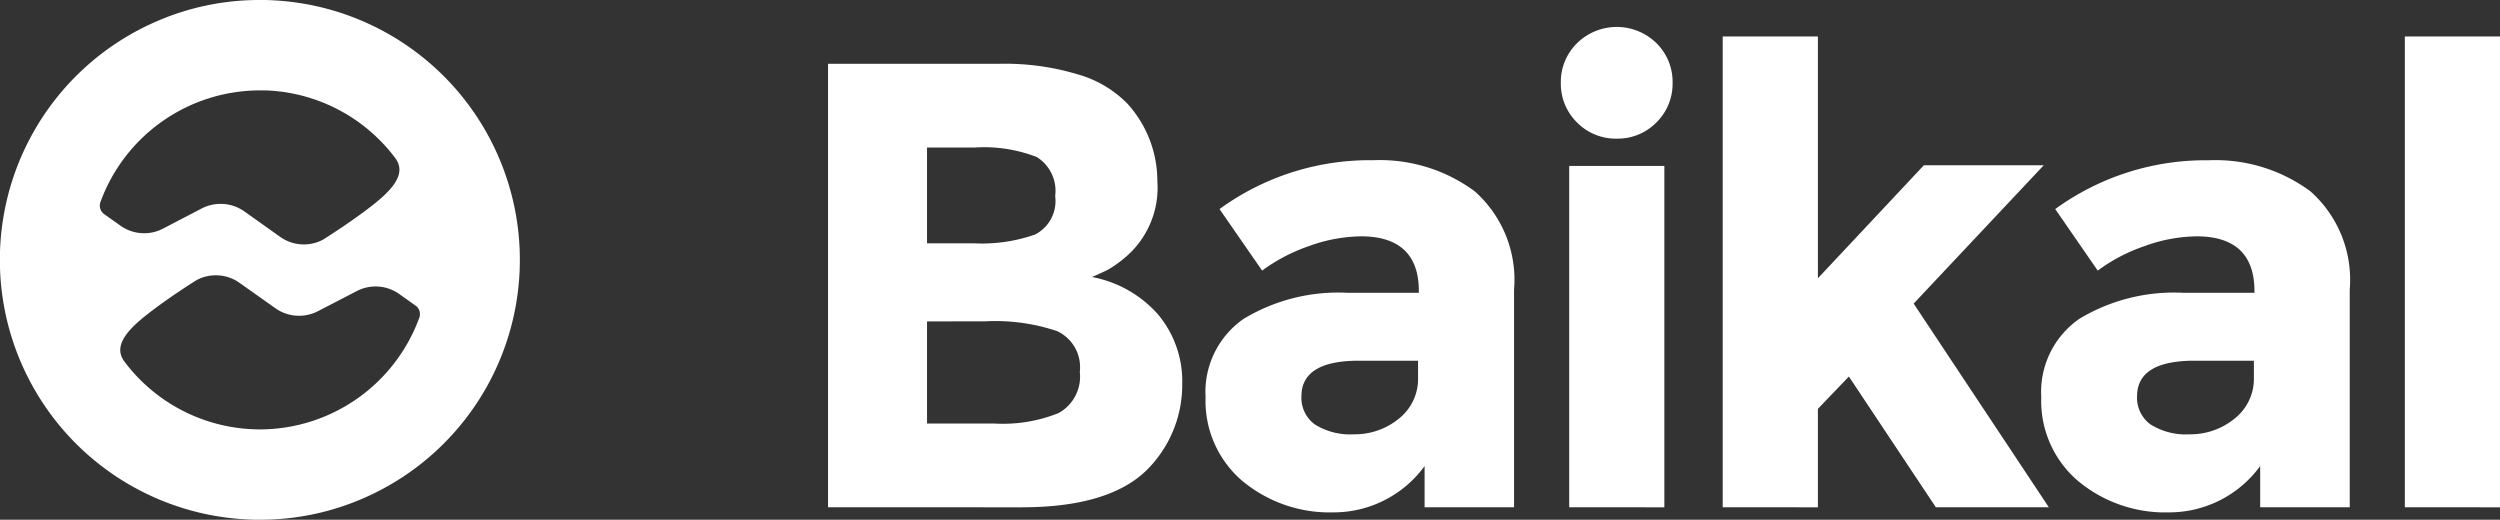 <svg xmlns="http://www.w3.org/2000/svg" width="110.635" height="23" viewBox="0 0 110.635 23">
  <rect x="0" y="0" width="110.635" height="23" fill="#333333" stroke="none"/>
  <g id="Baikal_Logo" data-name="Baikal Logo" transform="translate(0.217 0.055)">
    <path id="Baikal_Logotype" data-name="Baikal Logotype" d="M59.348,21.482a6.025,6.025,0,0,1-4.03-1.39,4.649,4.649,0,0,1-1.628-3.707,3.936,3.936,0,0,1,1.684-3.468,8.1,8.1,0,0,1,4.605-1.152h3.145v-.084c0-1.6-.86-2.415-2.555-2.415a6.935,6.935,0,0,0-2.316.435,7.571,7.571,0,0,0-2.064,1.081L54.308,8.059A11.31,11.31,0,0,1,61.1,5.9,7.061,7.061,0,0,1,65.6,7.273a5.233,5.233,0,0,1,1.741,4.352v9.631H63.378V19.432A4.984,4.984,0,0,1,59.348,21.482Zm1.109-6.712c-1.677,0-2.527.529-2.527,1.573a1.454,1.454,0,0,0,.6,1.25,2.941,2.941,0,0,0,1.726.434,3.089,3.089,0,0,0,1.98-.687A2.248,2.248,0,0,0,63.1,15.5v-.73ZM22.366,21.482a6.042,6.042,0,0,1-4.029-1.39,4.647,4.647,0,0,1-1.629-3.707,3.932,3.932,0,0,1,1.685-3.468A8.092,8.092,0,0,1,23,11.765h3.145v-.084c0-1.6-.86-2.415-2.556-2.415a6.944,6.944,0,0,0-2.316.435,7.724,7.724,0,0,0-2.063,1.081L17.325,8.059a11.288,11.288,0,0,1,6.8-2.162,7.063,7.063,0,0,1,4.493,1.376,5.233,5.233,0,0,1,1.741,4.352v9.631H26.4V19.432A4.984,4.984,0,0,1,22.366,21.482Zm1.11-6.712c-1.677,0-2.527.529-2.527,1.573a1.453,1.453,0,0,0,.6,1.25,2.944,2.944,0,0,0,1.727.434,3.083,3.083,0,0,0,1.979-.687,2.245,2.245,0,0,0,.856-1.839v-.73Zm20.33,6.487H39.593V.421h4.213v10.7l4.689-5H53.8l-5.757,6.121,5.981,9.012-5,0-3.847-5.784L43.806,16.9v4.352Zm-6.8,0H32.8V6.15H37.01V21.255Zm36.981,0H69.78V.421h4.212V21.255Zm-65.4,0H0V1.629H7.638a11.145,11.145,0,0,1,3.44.477A4.953,4.953,0,0,1,13.254,3.4a5.1,5.1,0,0,1,1.32,3.426,4.036,4.036,0,0,1-1.488,3.426,4.908,4.908,0,0,1-.7.492c-.136.068-.378.179-.7.323a5.177,5.177,0,0,1,2.907,1.642,4.6,4.6,0,0,1,1.081,3.1,5.3,5.3,0,0,1-1.4,3.623C13.186,20.642,11.277,21.256,8.592,21.256ZM4.381,13.03v4.521h3a6.607,6.607,0,0,0,2.821-.464,1.841,1.841,0,0,0,.94-1.825,1.762,1.762,0,0,0-1-1.8,8.561,8.561,0,0,0-3.187-.435Zm0-7.694V9.575H6.458a7.1,7.1,0,0,0,2.71-.392,1.666,1.666,0,0,0,.884-1.7,1.763,1.763,0,0,0-.814-1.726,6.431,6.431,0,0,0-2.752-.421ZM34.9,4.942a2.4,2.4,0,0,1-1.755-.716,2.4,2.4,0,0,1-.716-1.755A2.4,2.4,0,0,1,33.149.716a2.508,2.508,0,0,1,3.51,0,2.4,2.4,0,0,1,.716,1.755,2.4,2.4,0,0,1-.716,1.755A2.4,2.4,0,0,1,34.9,4.942Z" transform="translate(36.427 1.138)" fill="#fff"/>
    <path id="Baikal_Logo-2" data-name="Baikal Logo" d="M11.5,23h0c-.18,0-.362,0-.54-.012A11.5,11.5,0,0,1,6.9.958,11.4,11.4,0,0,1,11.5,0c.18,0,.361,0,.539.012A11.5,11.5,0,0,1,16.1,22.042,11.4,11.4,0,0,1,11.5,23ZM9.553,12.183a1.815,1.815,0,0,0-.831.2c-.01.006-1,.615-1.98,1.355s-1.8,1.515-1.234,2.265a7.5,7.5,0,0,0,5.471,2.981c.175.012.353.018.529.019a7.523,7.523,0,0,0,7.051-4.952.46.46,0,0,0-.179-.534l-.712-.506a1.806,1.806,0,0,0-1.877-.131l-1.727.894a1.815,1.815,0,0,1-.831.2,1.8,1.8,0,0,1-1.046-.334L10.6,12.517A1.8,1.8,0,0,0,9.553,12.183Zm.215-3.16a1.8,1.8,0,0,1,1.046.333L12.4,10.483a1.808,1.808,0,0,0,1.877.132l.01-.006c.244-.152,1.107-.7,1.97-1.35.974-.733,1.8-1.514,1.234-2.265a7.5,7.5,0,0,0-5.471-2.98C11.845,4,11.668,4,11.492,4A7.52,7.52,0,0,0,4.442,8.949a.463.463,0,0,0,.178.534l.713.506a1.811,1.811,0,0,0,1.877.131l1.726-.9A1.814,1.814,0,0,1,9.768,9.023Z" transform="translate(-0.217 -0.055)" fill="#fff"/>
  </g>
</svg>

